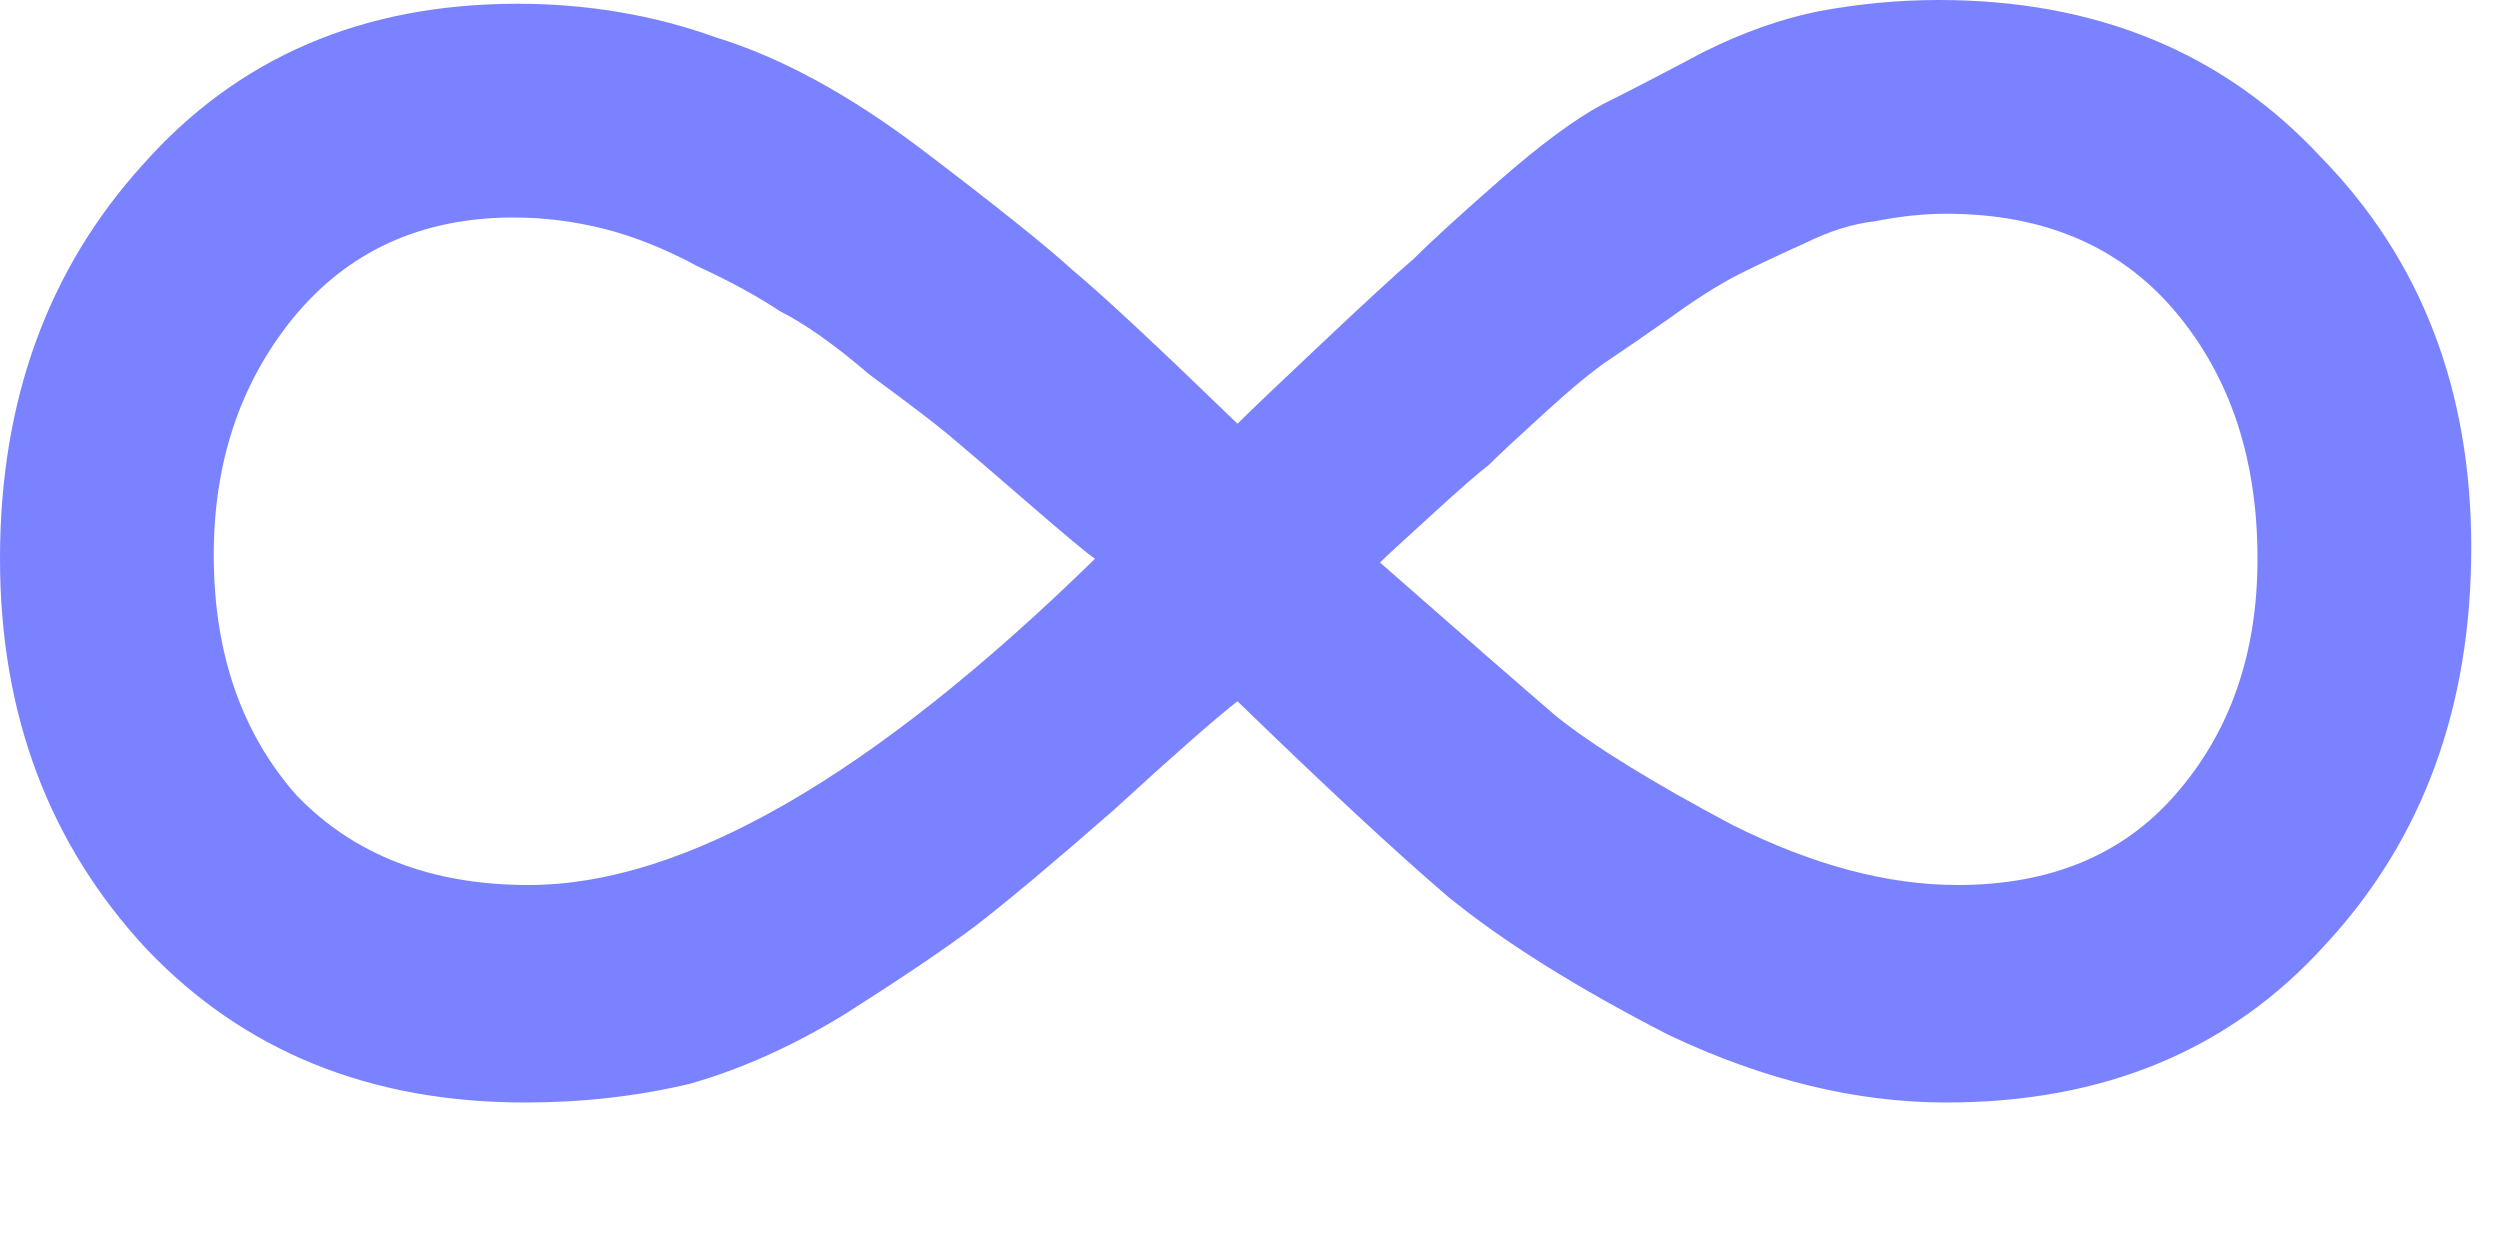 <svg width="16" height="8" viewBox="0 0 16 8" fill="none" xmlns="http://www.w3.org/2000/svg">
<path d="M15.816 3.504C15.816 4.528 15.504 5.376 14.88 6.048C14.272 6.72 13.464 7.056 12.456 7.056C11.88 7.056 11.288 6.912 10.68 6.624C10.088 6.32 9.616 6.024 9.264 5.736C8.928 5.448 8.48 5.032 7.92 4.488C7.776 4.6 7.512 4.832 7.128 5.184C6.744 5.52 6.448 5.768 6.24 5.928C6.048 6.072 5.776 6.256 5.424 6.48C5.088 6.688 4.752 6.84 4.416 6.936C4.08 7.016 3.728 7.056 3.36 7.056C2.368 7.056 1.56 6.728 0.936 6.072C0.312 5.4 0 4.568 0 3.576C0 2.568 0.304 1.728 0.912 1.056C1.52 0.368 2.32 0.024 3.312 0.024C3.76 0.024 4.184 0.096 4.584 0.24C5 0.368 5.44 0.608 5.904 0.96C6.368 1.312 6.688 1.568 6.864 1.728C7.056 1.888 7.408 2.216 7.92 2.712C8 2.632 8.176 2.464 8.448 2.208C8.736 1.936 8.936 1.752 9.048 1.656C9.16 1.544 9.344 1.376 9.6 1.152C9.856 0.928 10.072 0.768 10.248 0.672C10.44 0.576 10.656 0.464 10.896 0.336C11.152 0.208 11.4 0.12 11.64 0.072C11.896 0.024 12.152 0 12.408 0C13.416 0 14.232 0.336 14.856 1.008C15.496 1.664 15.816 2.496 15.816 3.504ZM14.448 3.576C14.448 2.936 14.272 2.408 13.92 1.992C13.568 1.576 13.08 1.368 12.456 1.368C12.312 1.368 12.16 1.384 12 1.416C11.856 1.432 11.704 1.48 11.544 1.56C11.4 1.624 11.264 1.688 11.136 1.752C11.008 1.816 10.856 1.912 10.68 2.04C10.52 2.152 10.392 2.24 10.296 2.304C10.2 2.368 10.064 2.48 9.888 2.64C9.712 2.8 9.592 2.912 9.528 2.976C9.464 3.024 9.336 3.136 9.144 3.312C8.968 3.472 8.864 3.568 8.832 3.6C9.36 4.064 9.736 4.392 9.96 4.584C10.2 4.776 10.576 5.008 11.088 5.28C11.6 5.536 12.08 5.664 12.528 5.664C13.12 5.664 13.584 5.472 13.92 5.088C14.272 4.688 14.448 4.184 14.448 3.576ZM7.008 3.576C6.96 3.544 6.816 3.424 6.576 3.216C6.336 3.008 6.168 2.864 6.072 2.784C5.976 2.704 5.808 2.576 5.568 2.4C5.344 2.208 5.152 2.072 4.992 1.992C4.848 1.896 4.672 1.8 4.464 1.704C4.256 1.592 4.056 1.512 3.864 1.464C3.672 1.416 3.48 1.392 3.288 1.392C2.696 1.392 2.224 1.608 1.872 2.04C1.536 2.456 1.368 2.96 1.368 3.552C1.368 4.176 1.544 4.688 1.896 5.088C2.264 5.472 2.76 5.664 3.384 5.664C4.376 5.664 5.584 4.968 7.008 3.576Z" fill="#7B82FF"/>
</svg>
